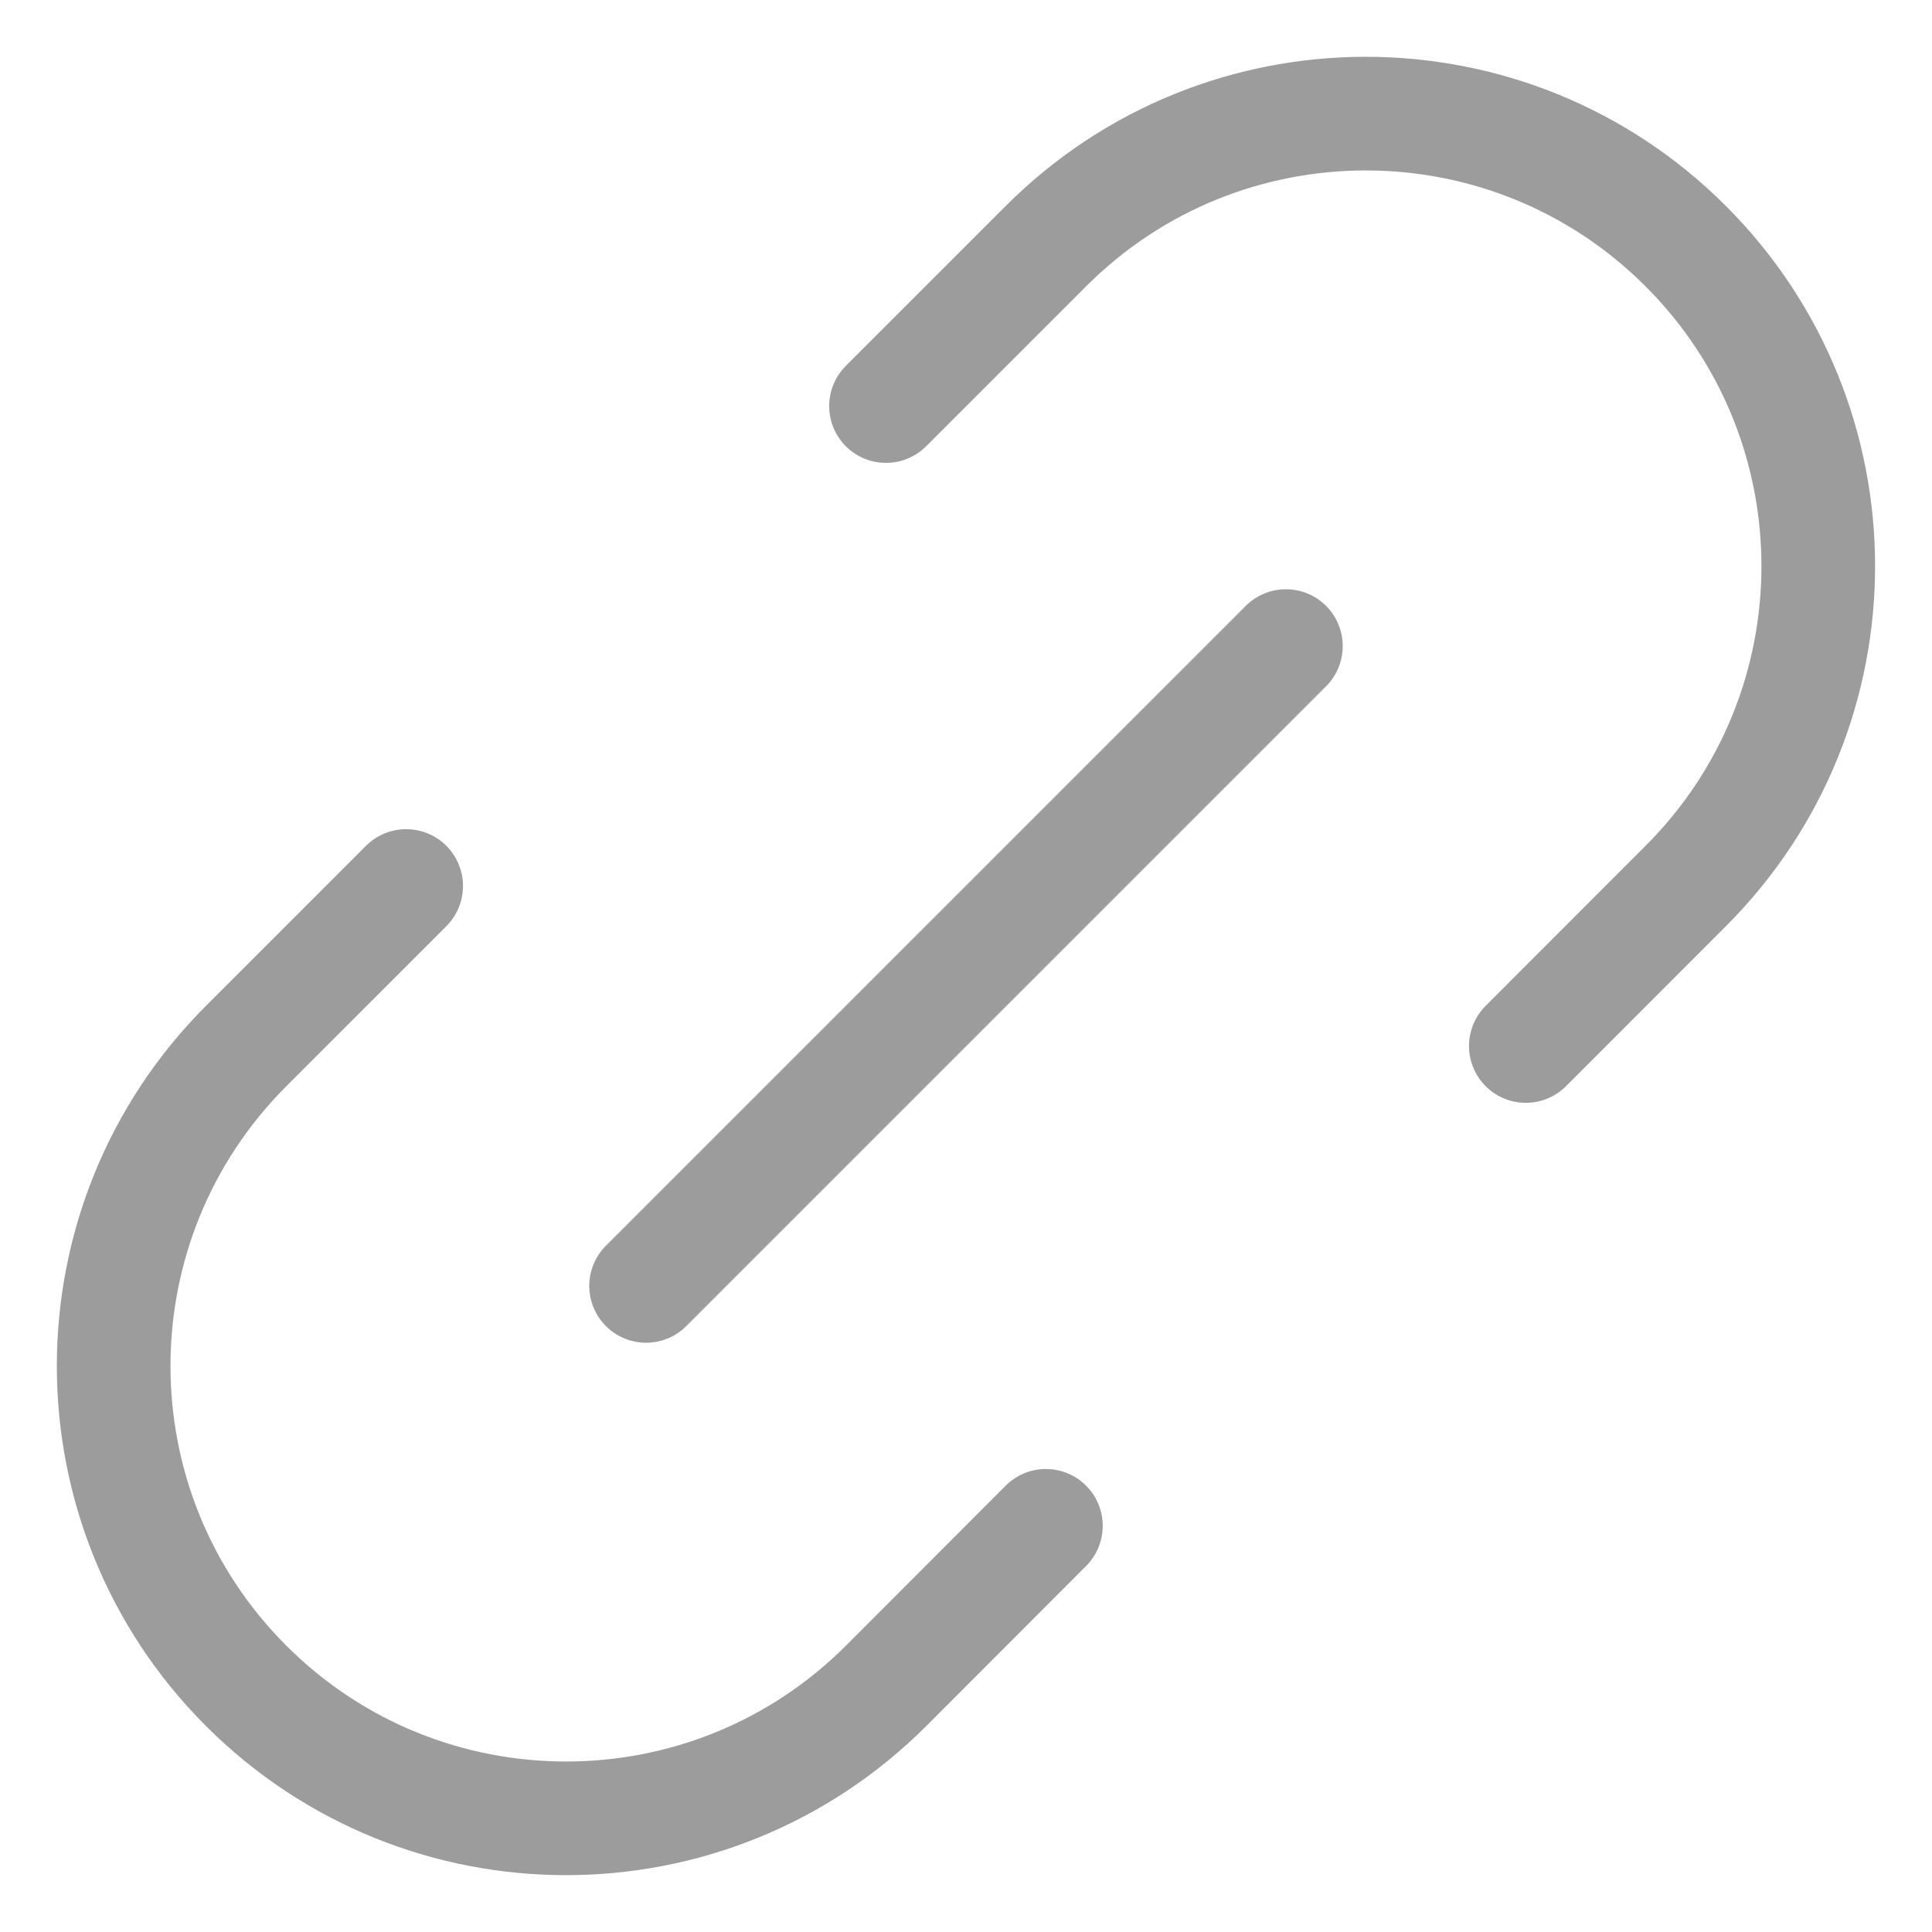 <svg width="17" height="17" viewBox="0 0 17 17" fill="none" xmlns="http://www.w3.org/2000/svg">
<path d="M5.685 11.315L11.315 5.685M3.574 7.796L2.166 9.204C0.612 10.759 0.611 13.28 2.166 14.834C3.721 16.389 6.242 16.388 7.797 14.834L9.203 13.426M7.796 3.573L9.203 2.166C10.758 0.611 13.278 0.611 14.833 2.166C16.388 3.721 16.388 6.242 14.833 7.796L13.426 9.204" stroke="#9C9C9C" stroke-linecap="round" stroke-linejoin="round"/>
</svg>
